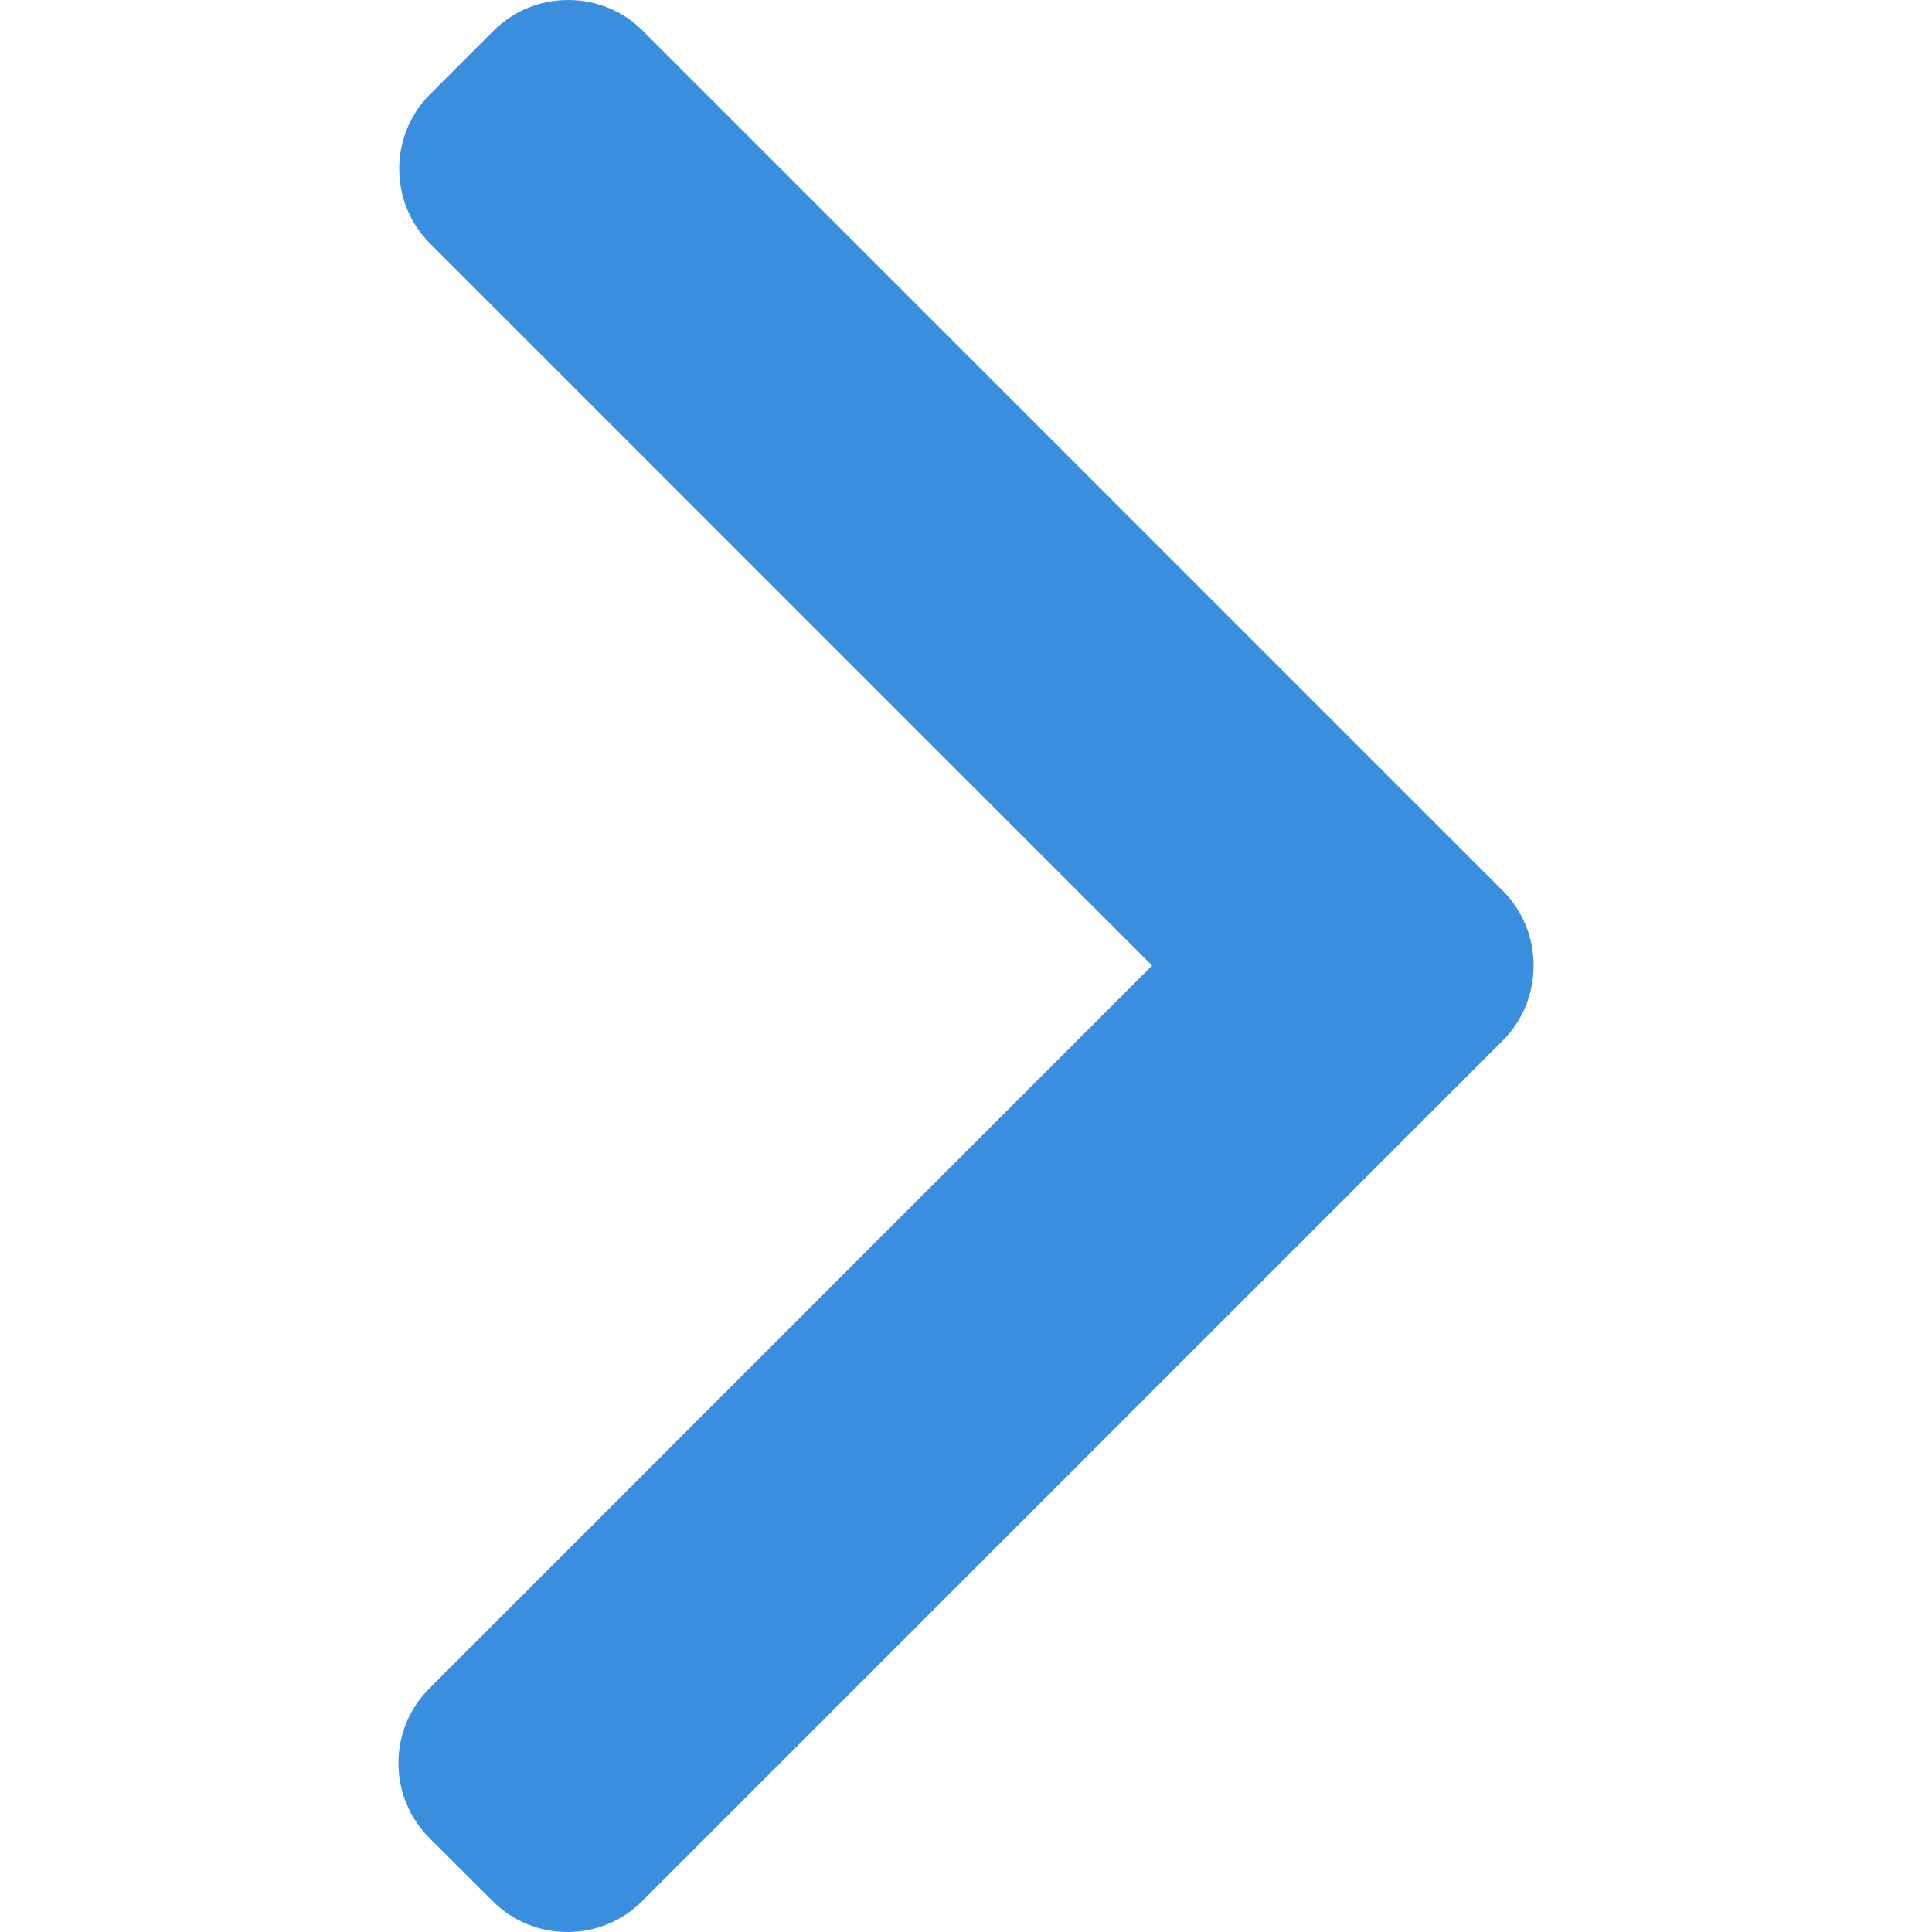 <svg width="13" height="13" viewBox="0 0 13 13" fill="none" xmlns="http://www.w3.org/2000/svg">
<path d="M10.111 5.993L4.326 0.208C4.192 0.074 4.014 0 3.823 0C3.633 0 3.454 0.074 3.32 0.208L2.894 0.634C2.617 0.911 2.617 1.362 2.894 1.639L7.752 6.497L2.889 11.361C2.755 11.495 2.681 11.673 2.681 11.863C2.681 12.054 2.755 12.232 2.889 12.367L3.315 12.792C3.449 12.926 3.627 13 3.818 13C4.008 13 4.187 12.926 4.321 12.792L10.111 7.002C10.245 6.868 10.319 6.688 10.319 6.498C10.319 6.306 10.245 6.127 10.111 5.993Z" fill="#398EDE"/>
</svg>
